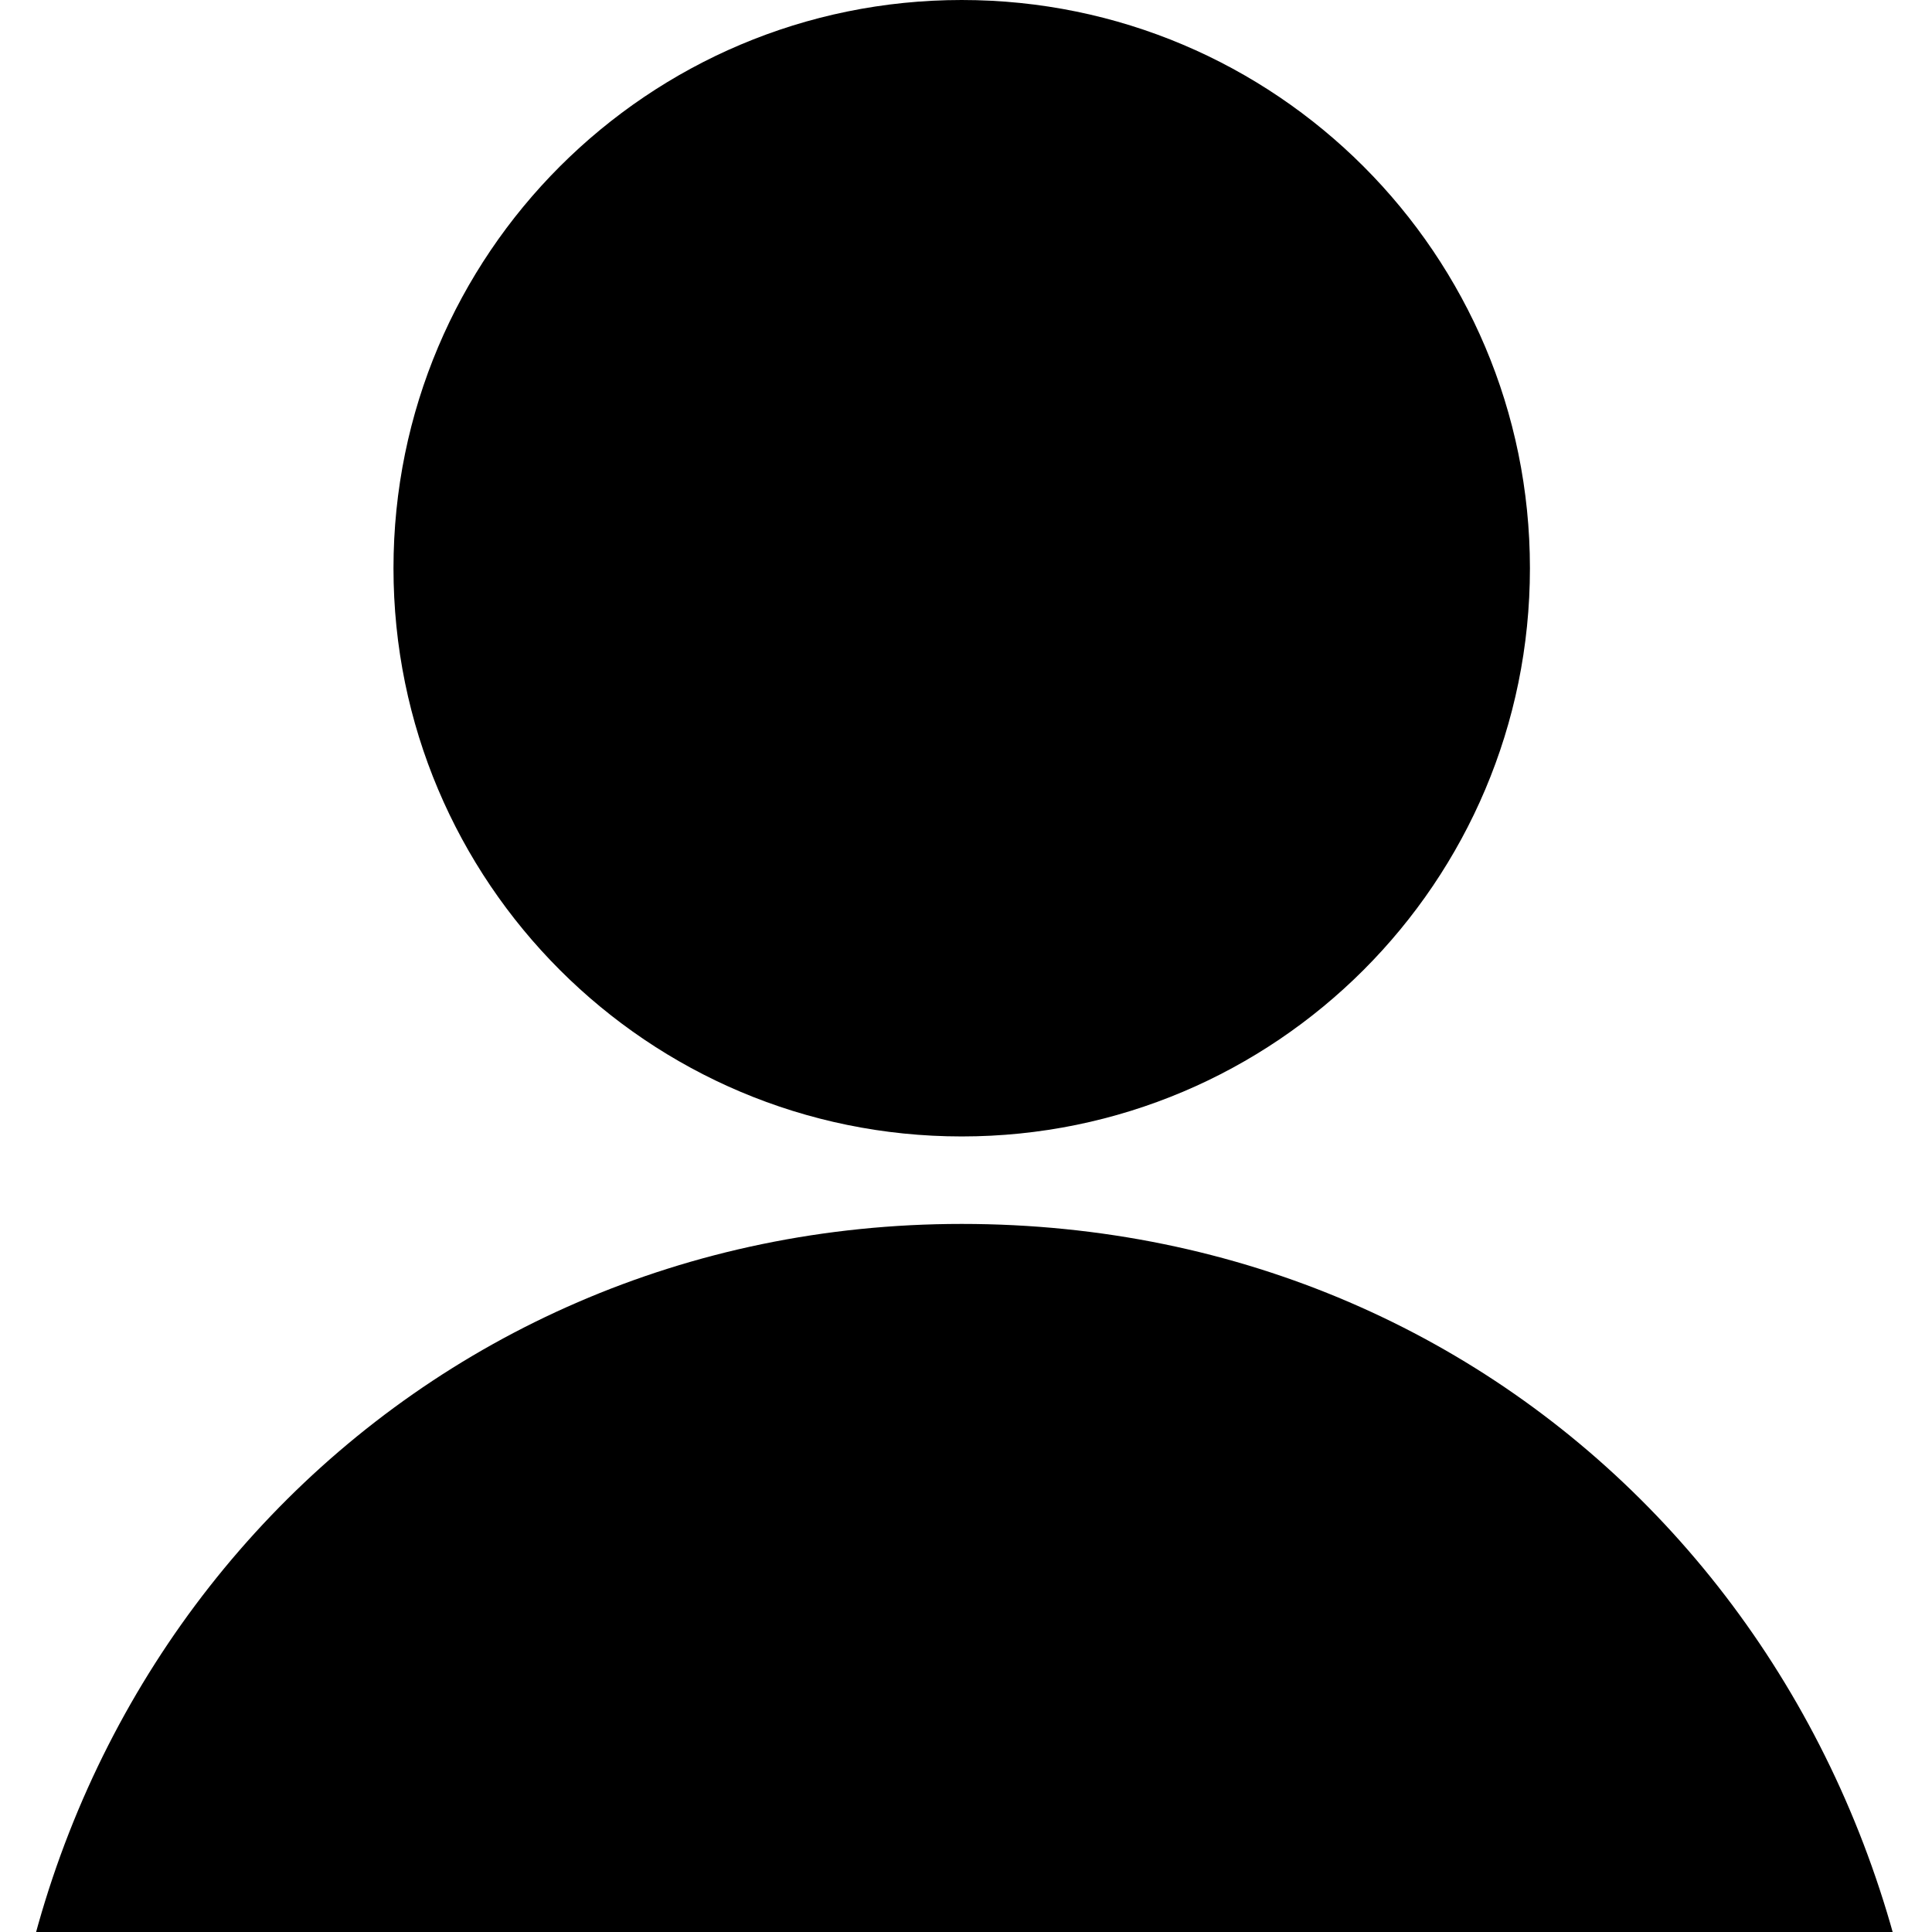 <svg width="18" height="18" viewBox="0 0 18 18" fill="none" xmlns="http://www.w3.org/2000/svg">
<g clip-path="url(#clip0)">
<path d="M8.96 10.588C11.884 10.588 14.254 8.218 14.254 5.294C14.254 2.37 11.884 0 8.96 0C6.036 0 3.666 2.37 3.666 5.294C3.666 8.218 6.036 10.588 8.96 10.588Z" fill="black"/>
<path fill-rule="evenodd" clip-rule="evenodd" d="M8.96 11.403C14.172 11.403 18 15.557 18 20.688H0C-0.081 15.557 3.828 11.403 8.96 11.403Z" fill="black"/>
</g>
<defs>
<clipPath id="clip0">
<rect width="18" height="18" fill="white"/>
</clipPath>
</defs>
</svg>
